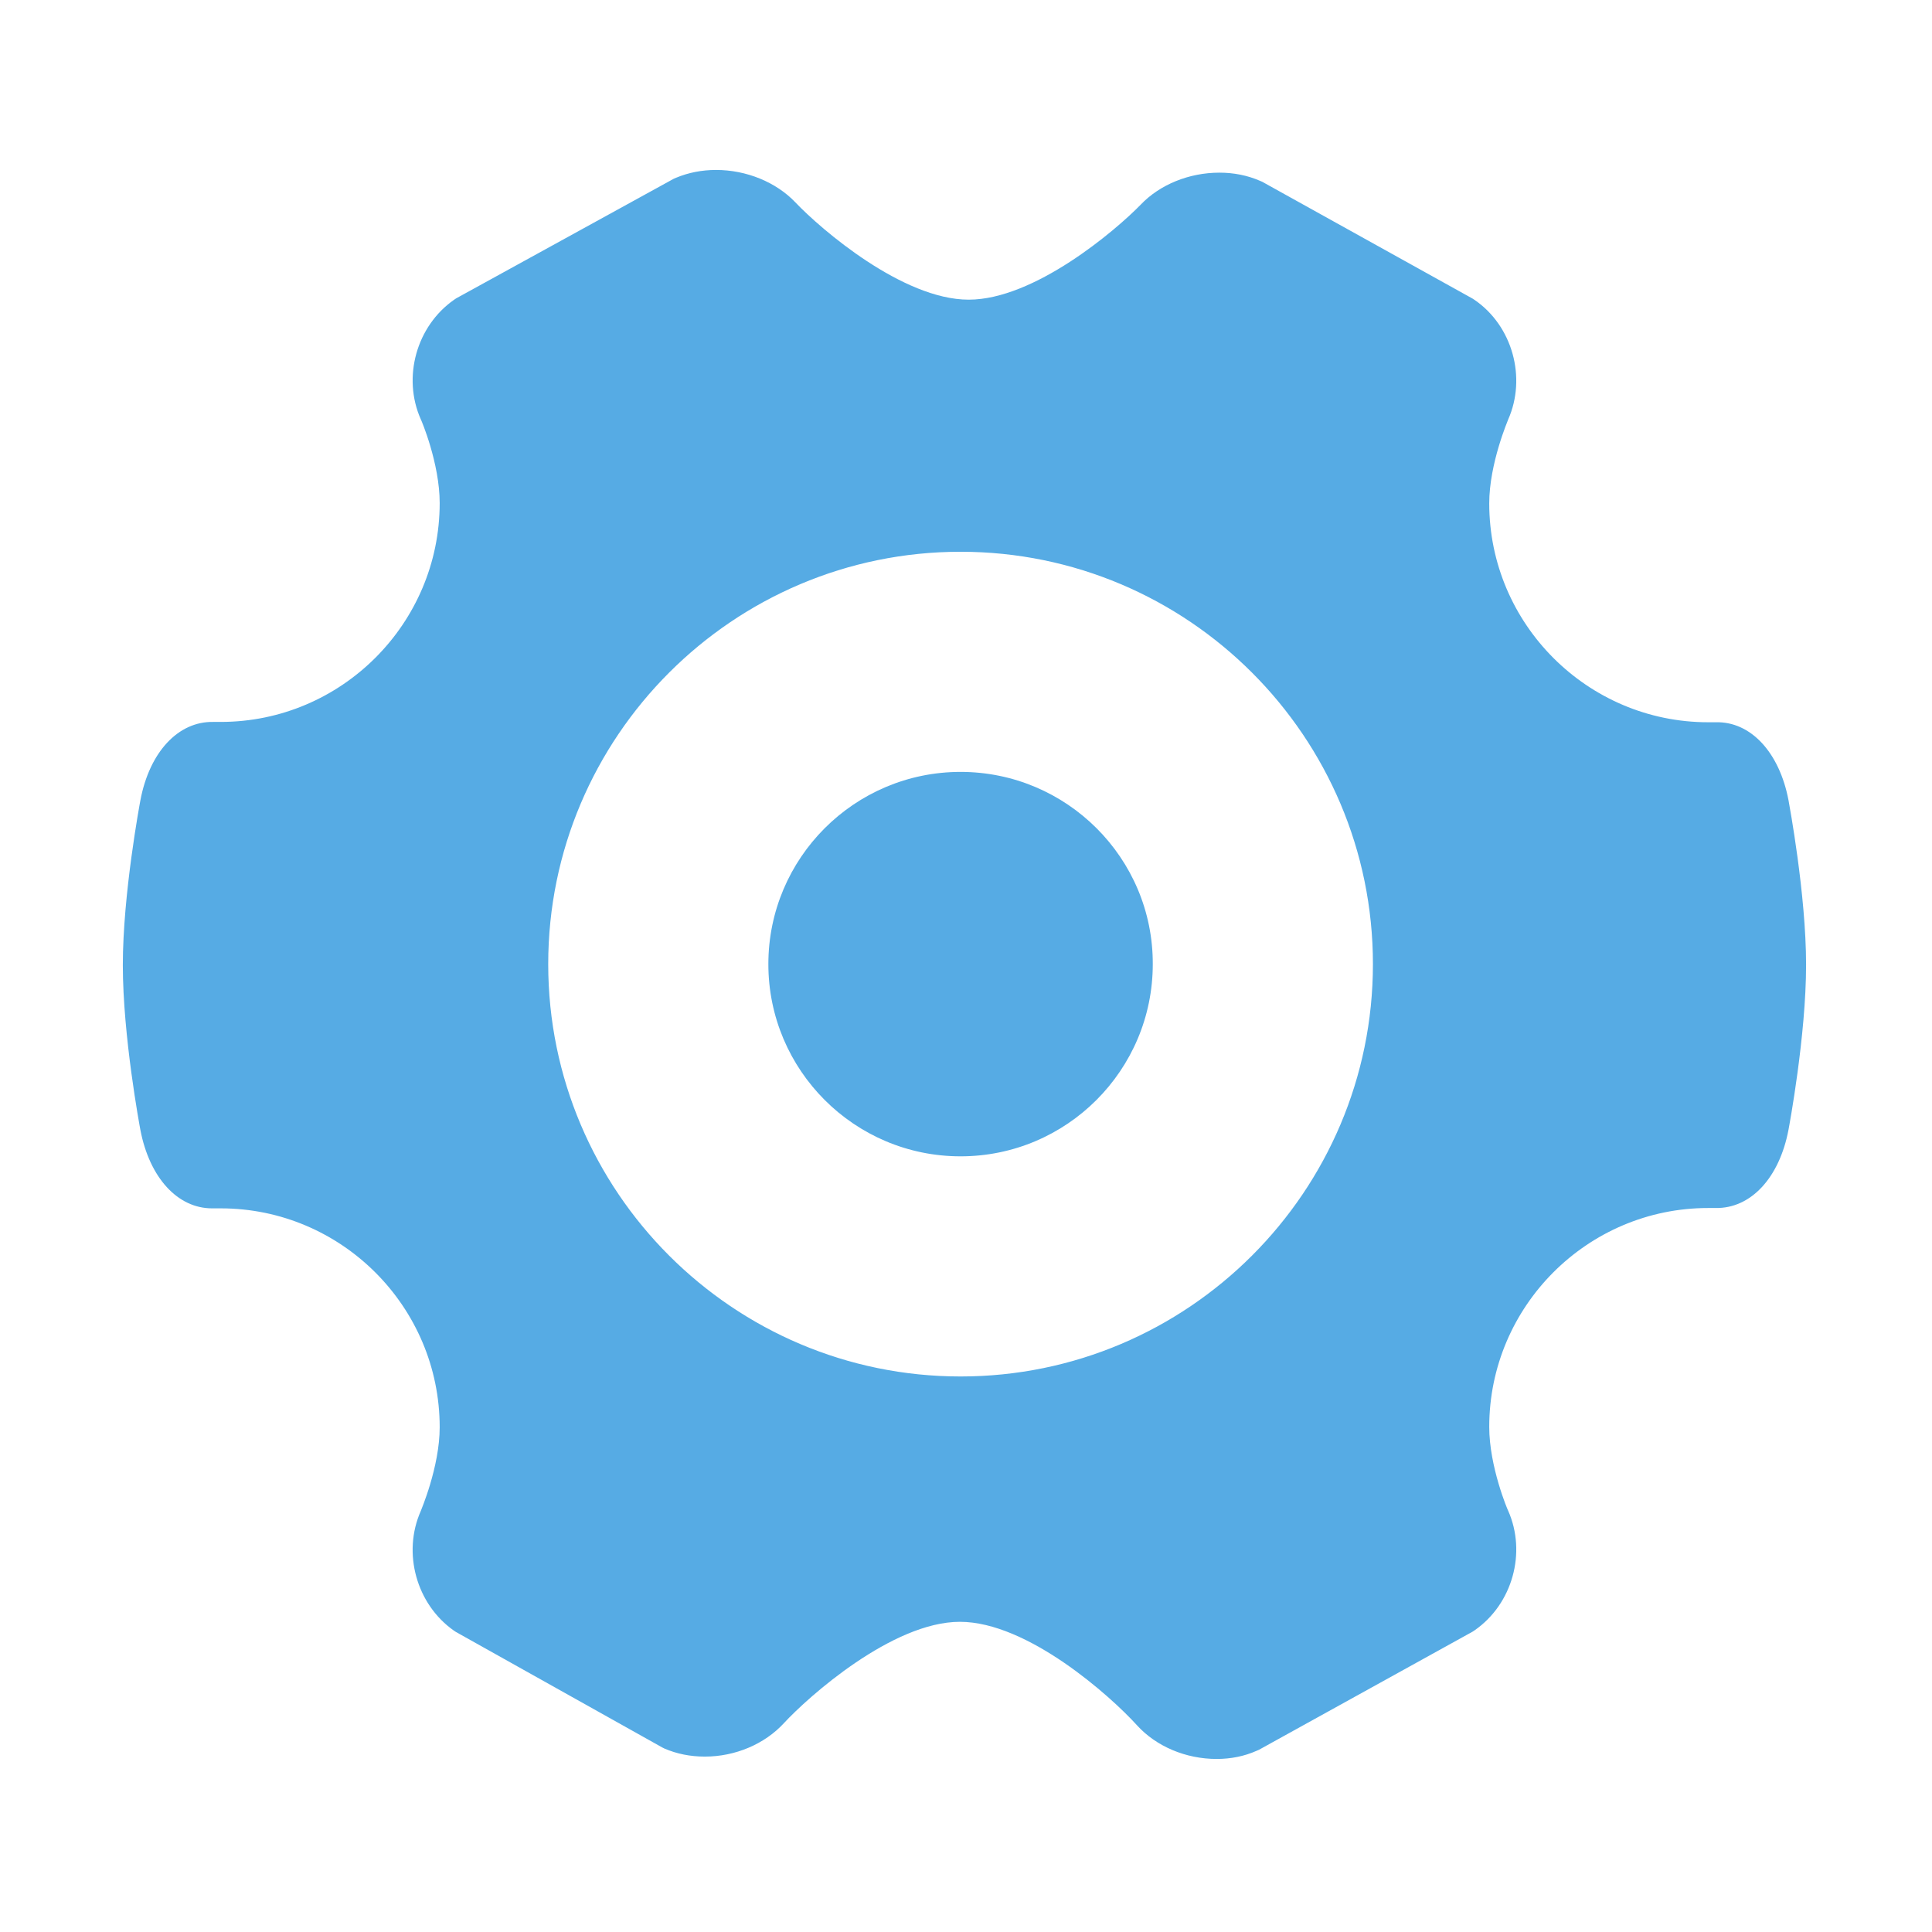 <?xml version="1.0" standalone="no"?><!DOCTYPE svg PUBLIC "-//W3C//DTD SVG 1.1//EN" "http://www.w3.org/Graphics/SVG/1.1/DTD/svg11.dtd"><svg width="200" height="200" viewBox="0 0 200 200" version="1.1" xmlns="http://www.w3.org/2000/svg" xmlns:xlink="http://www.w3.org/1999/xlink"><defs><style type="text/css"><![CDATA[
@font-face { font-family: ifont; src: url("http://at.alicdn.com/t/font_1442373896_4754455.eot?#iefix") format("embedded-opentype"), url("http://at.alicdn.com/t/font_1442373896_4754455.woff") format("woff"), url("http://at.alicdn.com/t/font_1442373896_4754455.ttf") format("truetype"), url("http://at.alicdn.com/t/font_1442373896_4754455.svg#ifont") format("svg"); }

]]></style></defs><g class="transform-group"><g transform="scale(0.195, 0.195)"><path d="M949.47 424.847c-4.84-25.464-20.082-41.965-38.736-41.424l-3.943 0c-64.021 0-116.204-52.188-116.204-116.204 0-21.159 10.039-44.295 10.039-44.474 9.864-22.237 2.334-49.673-17.751-63.483l-1.079-0.718L670.078 96.498l-1.258-0.538c-6.635-2.868-13.805-4.302-21.518-4.302-15.961 0-31.562 6.277-41.785 17.034-13.446 13.81-56.488 50.391-91.277 50.391-34.969 0-78.366-37.3-91.992-51.644-10.223-10.761-26.004-17.217-42.144-17.217-7.534 0-14.703 1.436-21.159 4.125l-1.257 0.538-115.486 63.479-1.077 0.719c-20.082 13.99-27.616 41.245-17.752 63.483 0.179 0.179 10.044 23.314 10.044 44.474 0 64.021-52.188 116.203-116.209 116.203l-3.943 0c-18.65-0.359-33.892 15.962-38.735 41.606-0.36 1.971-9.325 49.852-9.325 87.511 0 37.66 8.965 85.541 9.325 87.511 4.843 25.286 19.726 41.606 38.018 41.606l0.718 0 3.943 0c64.021 0 116.209 52.182 116.209 116.204 0 21.16-10.044 44.295-10.044 44.474-9.864 22.236-2.33 49.493 17.571 63.483l1.079 0.713 109.567 61.332 1.079 0.539c6.635 2.868 13.805 4.3 21.518 4.3 16.14 0 31.741-6.631 41.965-17.751 12.908-13.986 57.561-53.799 93.428-53.799 36.043 0 80.157 39.634 93.967 54.877 10.223 11.295 26.002 17.931 42.323 17.931 7.529 0 14.703-1.433 21.16-4.306l1.253-0.534 113.514-62.764 1.079-0.718c20.085-13.989 27.615-41.246 17.751-63.483-0.179-0.179-10.039-23.315-10.039-44.474 0-64.021 52.182-116.204 116.204-116.204l3.943 0c18.654 0.359 33.896-15.961 38.736-41.606 0.359-1.97 9.324-49.851 9.324-87.511C958.794 474.699 949.829 426.998 949.47 424.847zM509.939 730.726c-120.74 0-218.905-98.166-218.905-218.907 0-120.741 98.165-218.905 218.905-218.905 120.741 0 218.907 98.165 218.907 218.905C728.845 632.56 630.679 730.726 509.939 730.726zM509.939 409.781 509.939 409.781c-56.308 0-102.039 45.731-102.039 102.039 0 56.308 45.731 102.04 102.039 102.04 56.309 0 102.035-45.732 102.035-102.04C612.154 455.511 566.248 409.781 509.939 409.781L509.939 409.781 509.939 409.781zM509.939 409.781" fill="#56abe4"></path></g></g></svg>